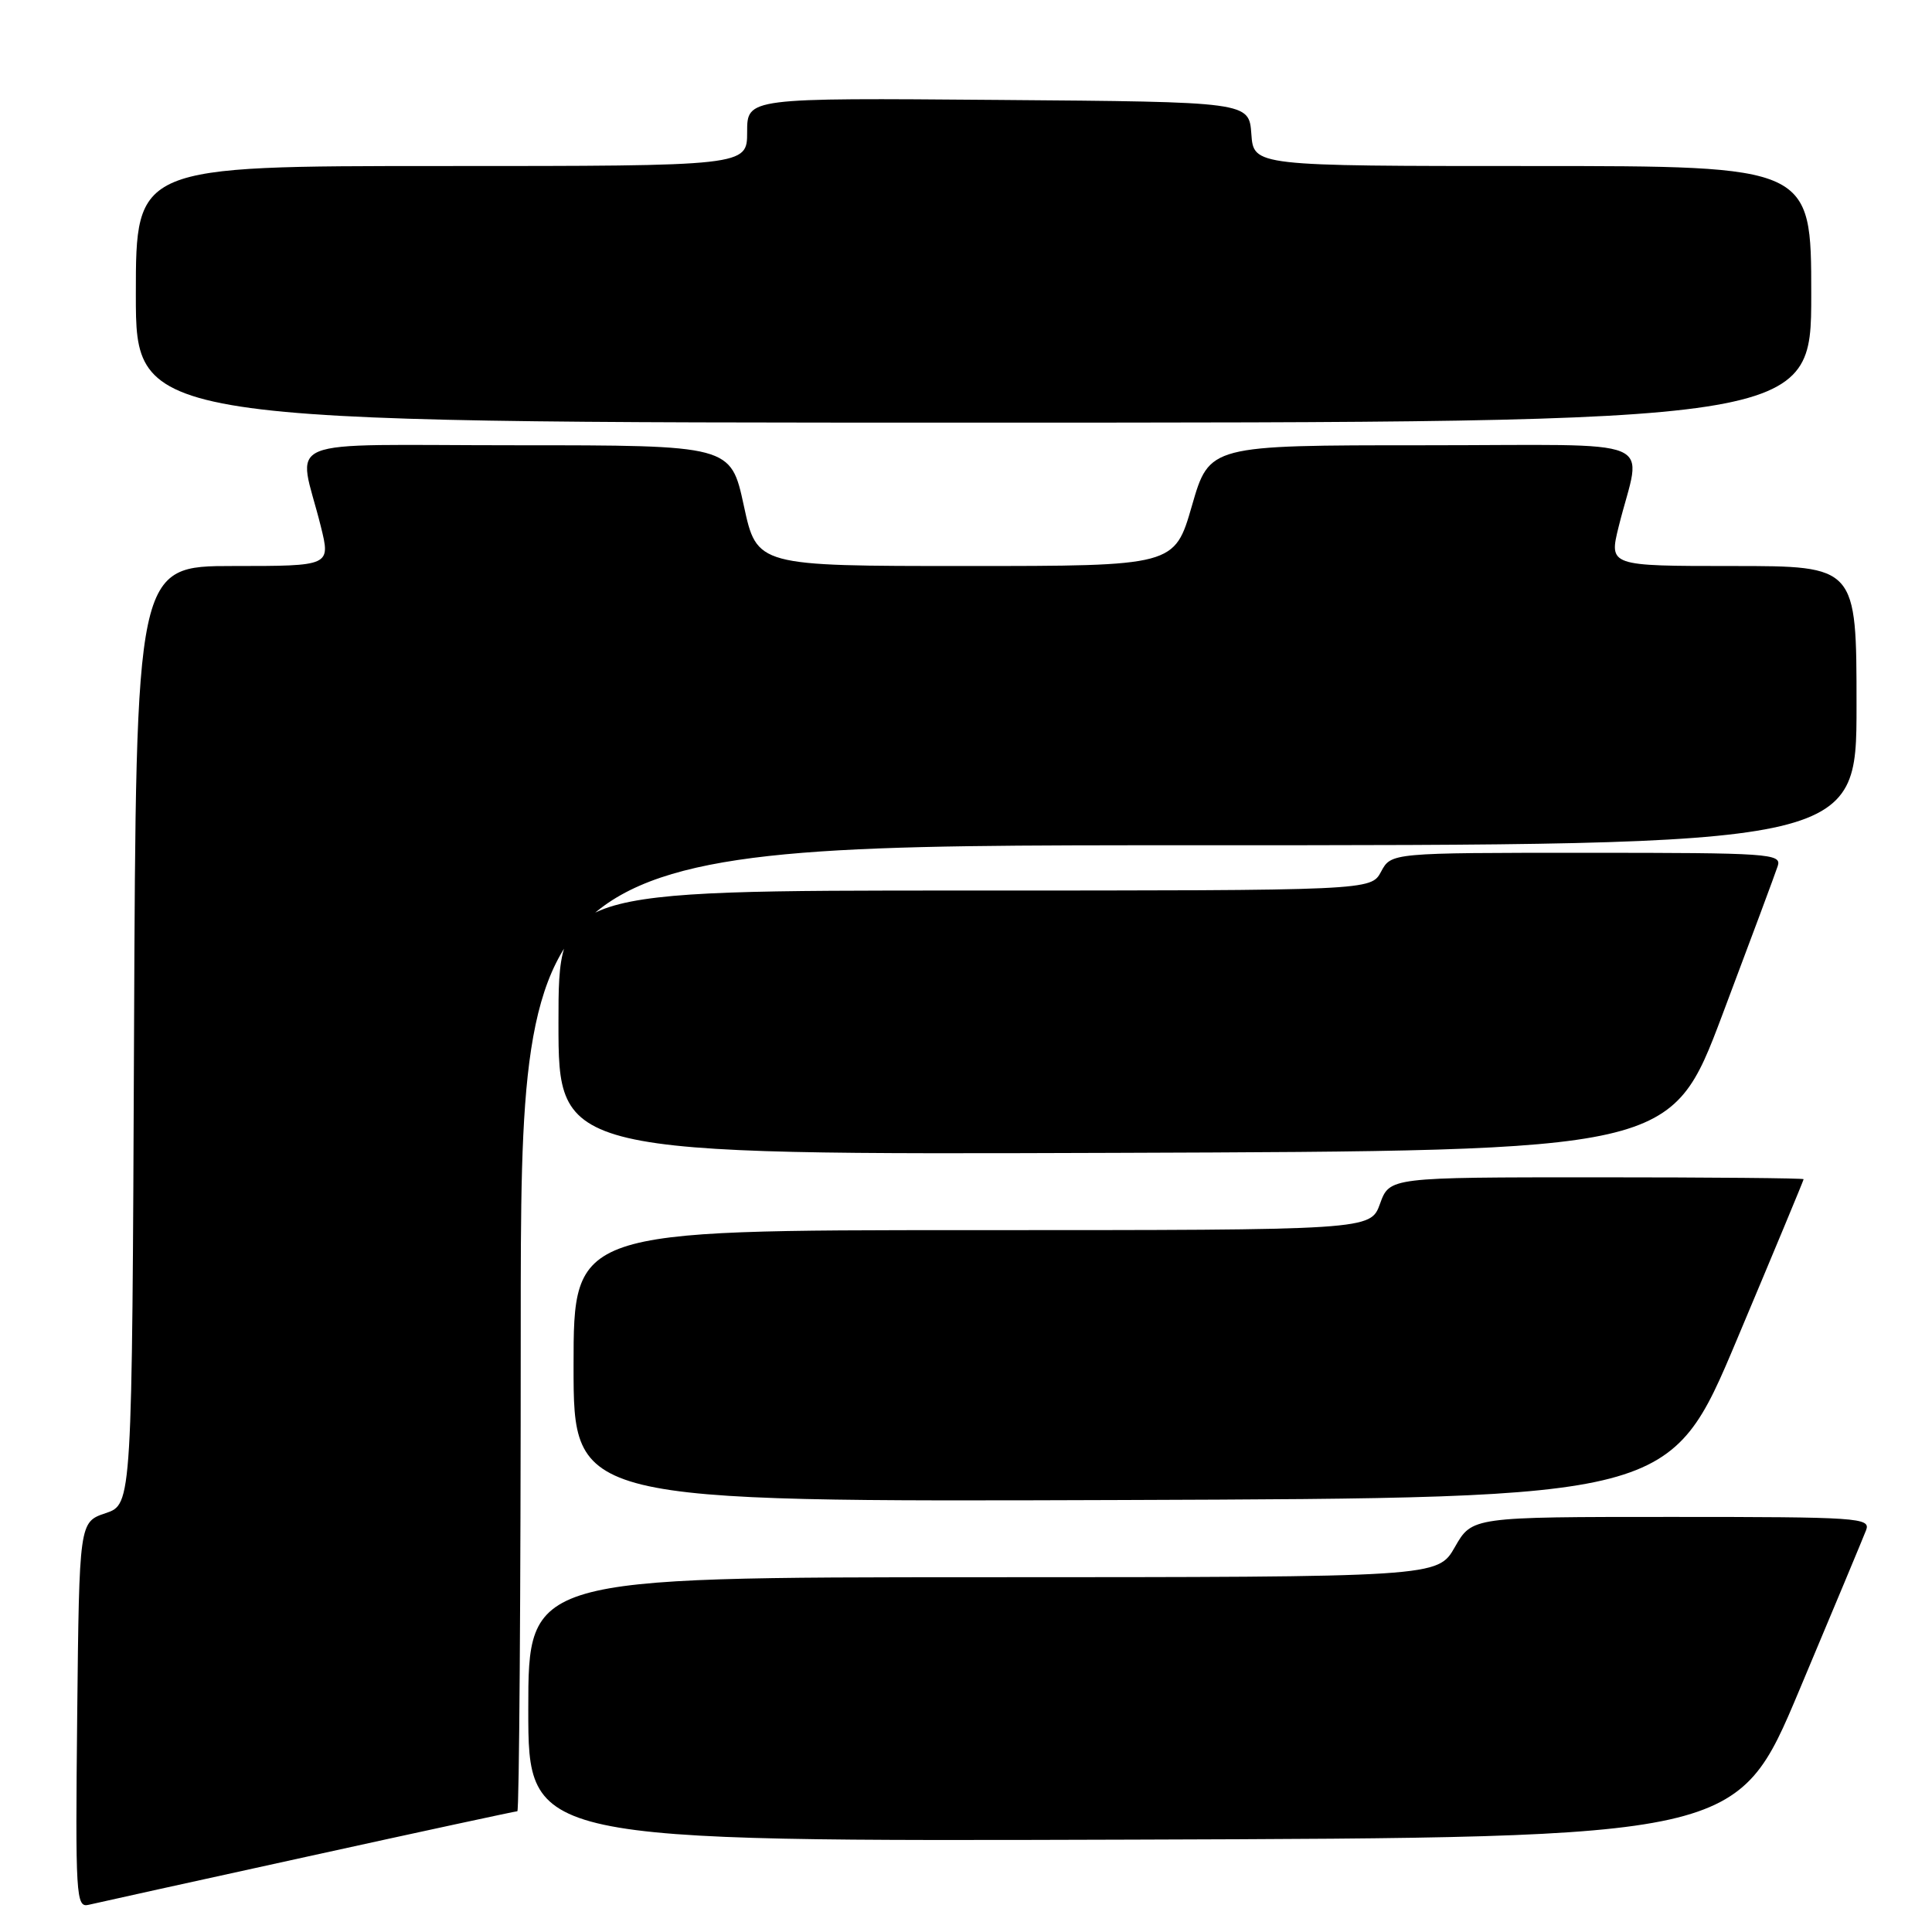 <?xml version="1.0" encoding="UTF-8" standalone="no"?>
<!DOCTYPE svg PUBLIC "-//W3C//DTD SVG 1.1//EN" "http://www.w3.org/Graphics/SVG/1.1/DTD/svg11.dtd" >
<svg xmlns="http://www.w3.org/2000/svg" xmlns:xlink="http://www.w3.org/1999/xlink" version="1.1" viewBox="0 0 256 256">
 <g >
 <path fill="currentColor"
d=" M 40.80 245.99 C 55.81 242.69 68.30 240.00 68.55 240.00 C 68.80 240.00 69.00 211.20 69.00 176.00 C 69.00 112.00 69.00 112.00 157.50 112.00 C 246.00 112.00 246.00 112.00 246.00 93.50 C 246.00 75.00 246.00 75.00 229.59 75.00 C 213.19 75.00 213.19 75.00 214.49 69.75 C 217.50 57.62 220.81 59.00 188.64 59.00 C 160.25 59.00 160.25 59.00 157.94 67.00 C 155.63 75.00 155.63 75.00 127.96 75.00 C 100.29 75.00 100.29 75.00 98.56 67.00 C 96.83 59.00 96.83 59.00 68.40 59.00 C 36.18 59.00 39.50 57.62 42.51 69.75 C 43.81 75.00 43.81 75.00 30.91 75.00 C 18.02 75.00 18.02 75.00 17.76 137.16 C 17.50 199.32 17.50 199.32 14.00 200.50 C 10.50 201.68 10.50 201.68 10.23 227.25 C 9.98 251.26 10.07 252.80 11.73 252.40 C 12.70 252.17 25.78 249.28 40.80 245.99 Z  M 238.40 224.00 C 242.91 213.28 246.90 203.71 247.27 202.75 C 247.89 201.11 246.27 201.00 221.50 201.00 C 195.06 201.00 195.06 201.00 192.78 204.99 C 190.50 208.98 190.50 208.98 130.25 208.99 C 70.00 209.00 70.00 209.00 70.00 226.51 C 70.00 244.01 70.00 244.01 150.10 243.76 C 230.21 243.50 230.21 243.50 238.40 224.00 Z  M 230.15 177.50 C 235.01 165.95 238.99 156.39 238.99 156.25 C 239.00 156.11 226.65 156.00 211.56 156.00 C 184.13 156.00 184.13 156.00 182.86 159.50 C 181.60 163.00 181.60 163.00 128.80 163.00 C 76.00 163.00 76.00 163.00 76.00 181.01 C 76.00 199.01 76.00 199.01 148.66 198.76 C 221.32 198.50 221.32 198.50 230.15 177.50 Z  M 228.21 134.50 C 231.94 124.60 235.25 115.71 235.56 114.75 C 236.10 113.11 234.45 113.00 210.24 113.00 C 184.34 113.00 184.34 113.00 183.00 115.50 C 181.66 118.00 181.66 118.00 127.83 118.00 C 74.00 118.00 74.00 118.00 74.00 135.51 C 74.00 153.01 74.00 153.01 147.71 152.76 C 221.42 152.50 221.42 152.50 228.21 134.50 Z  M 240.00 39.00 C 240.00 22.00 240.00 22.00 203.06 22.00 C 166.11 22.00 166.11 22.00 165.81 17.75 C 165.50 13.50 165.50 13.50 132.25 13.24 C 99.00 12.97 99.00 12.97 99.00 17.49 C 99.00 22.00 99.00 22.00 58.50 22.00 C 18.00 22.00 18.00 22.00 18.00 39.00 C 18.00 56.00 18.00 56.00 129.00 56.00 C 240.00 56.00 240.00 56.00 240.00 39.00 Z "/>
</g>
</svg>